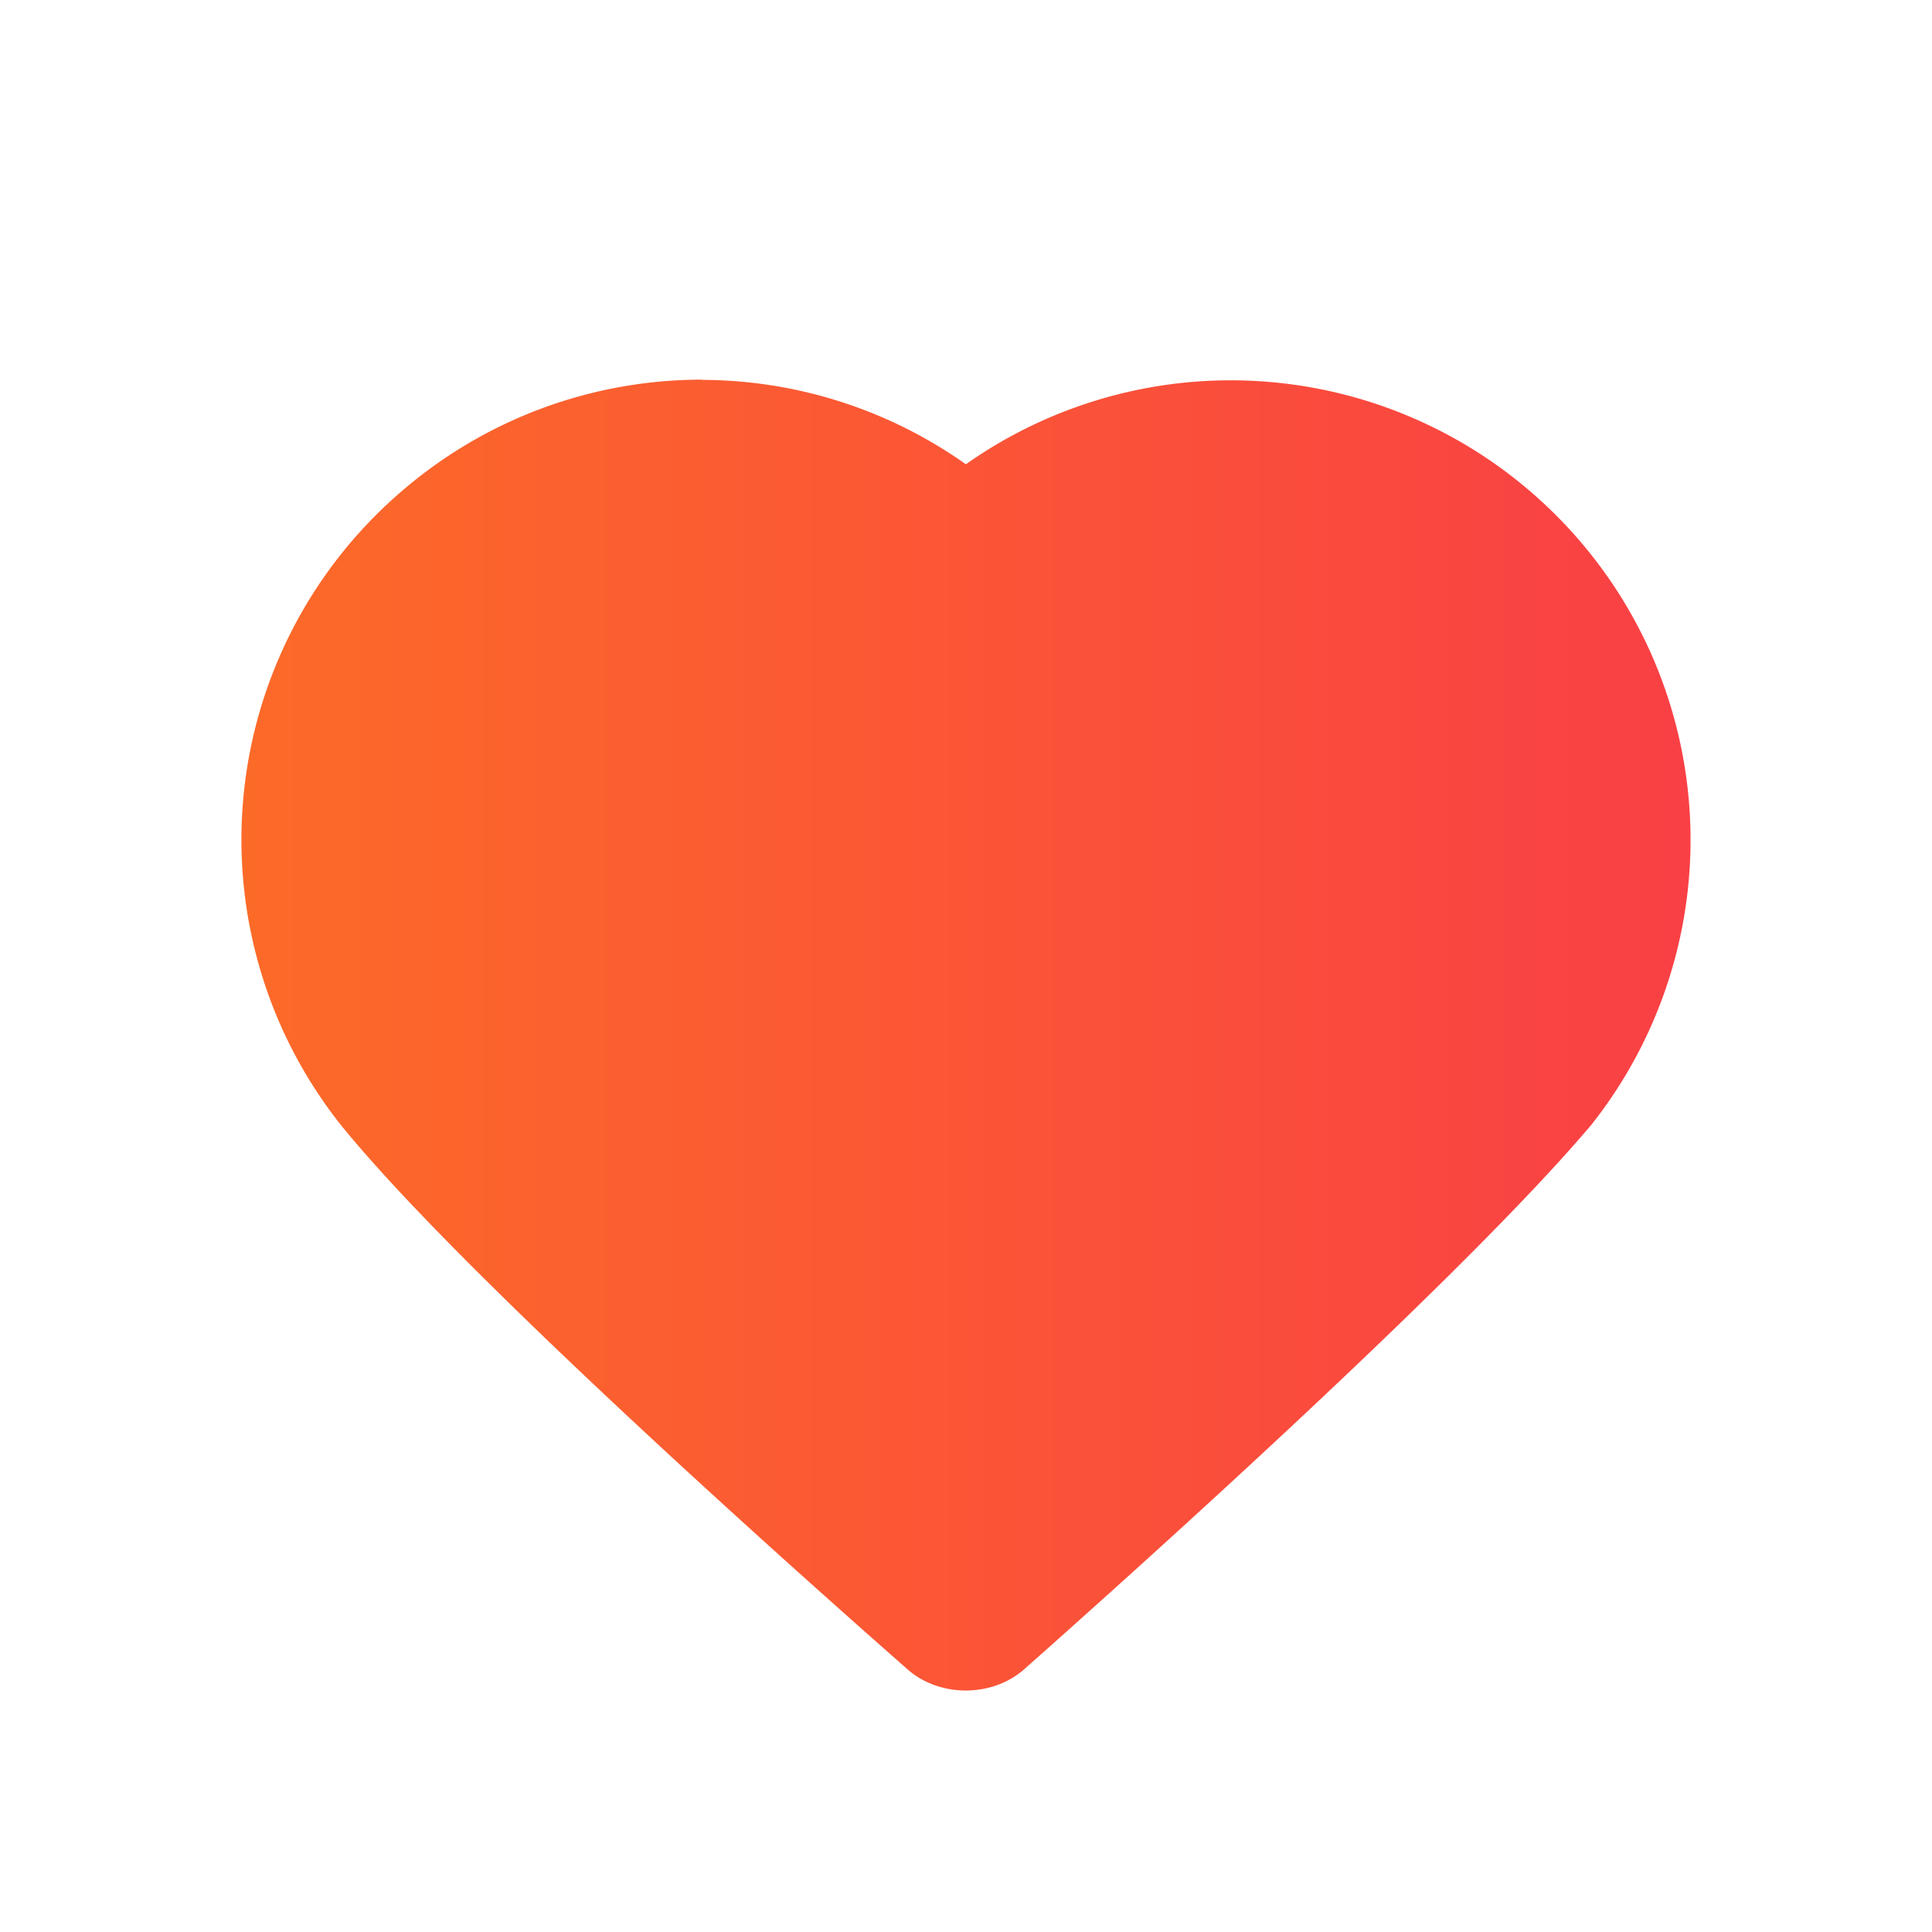 <svg xmlns="http://www.w3.org/2000/svg" xmlns:xlink="http://www.w3.org/1999/xlink" width="16" height="16"><defs><linearGradient xlink:href="#a" id="b" x1="-137.5" y1="1045.239" x2="-125.5" y2="1045.239" gradientUnits="userSpaceOnUse" gradientTransform="translate(139.5 -.305)"/><linearGradient id="a"><stop offset="0" stop-color="#fc6a28"/><stop offset="1" stop-color="#f94045"/></linearGradient></defs><path d="M5.816 1039.506c-.977 0-1.953.373-2.702 1.121a3.801 3.801 0 00-.294 5.048c.962 1.19 3.603 3.55 4.696 4.512.266.234.7.233.965 0 1.075-.953 3.653-3.274 4.698-4.51a3.8 3.8 0 00-.292-5.047 3.806 3.806 0 00-4.888-.423 3.797 3.797 0 00-2.183-.699z" fill="url(#b)" fill-rule="evenodd" transform="translate(0 -1036.362)"/></svg>